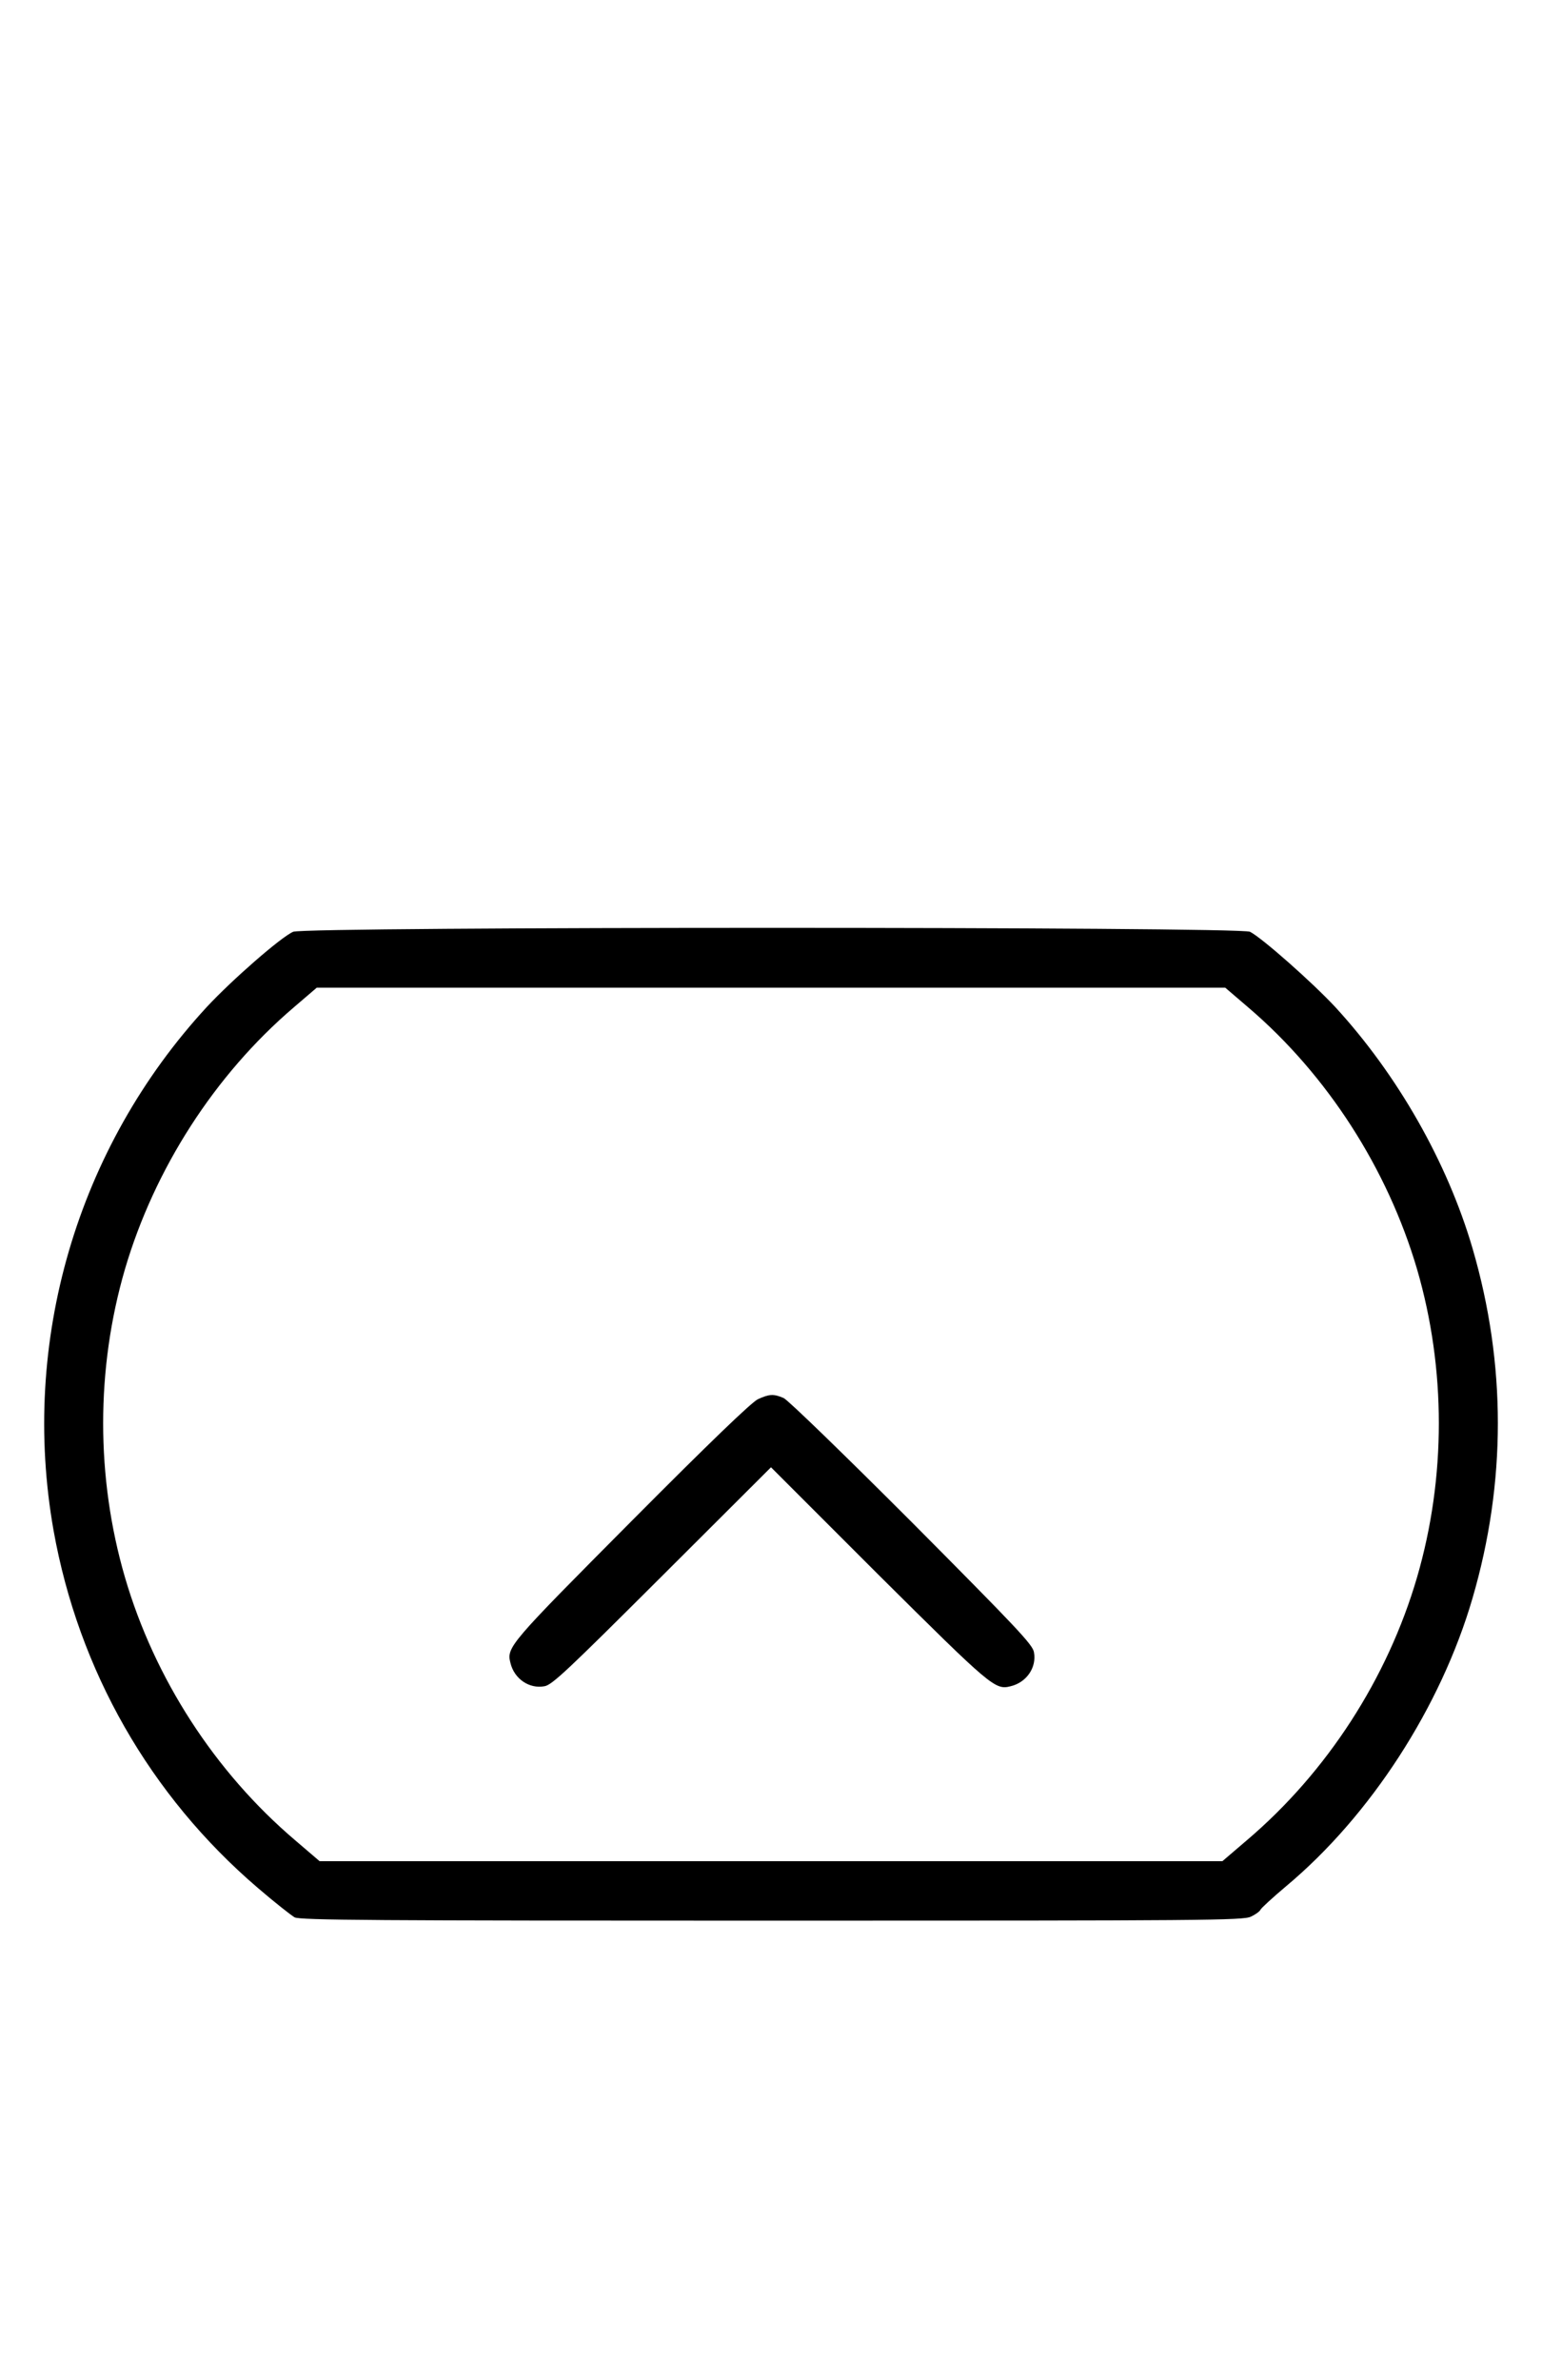 <?xml version="1.0" standalone="no"?>
<!DOCTYPE svg PUBLIC "-//W3C//DTD SVG 20010904//EN"
 "http://www.w3.org/TR/2001/REC-SVG-20010904/DTD/svg10.dtd">
<svg version="1.0" xmlns="http://www.w3.org/2000/svg"
 width="648pt" height="1000pt" viewBox="0 0 648 1000"
 preserveAspectRatio="xMidYMid meet">
<g transform="translate(0,1000) scale(0.1,-0.1)"
fill="#000000" stroke="none">
<path d="M1232 6085 c-51 -22 -257 -202 -363 -316 -546 -592 -784 -1407 -644
-2199 105 -588 405 -1114 858 -1502 71 -61 141 -116 155 -124 23 -12 331 -14
2005 -14 1822 0 1982 1 2014 17 19 9 37 22 40 29 2 6 51 51 108 99 354 296
650 753 783 1210 142 486 142 984 0 1470 -106 362 -315 729 -577 1014 -96 103
-306 289 -358 316 -42 22 -3971 22 -4021 0z m4015 -319 c331 -283 584 -677
708 -1099 122 -419 122 -875 0 -1294 -124 -425 -378 -818 -714 -1104 l-104
-89 -1897 0 -1897 0 -104 89 c-336 286 -590 679 -714 1104 -122 419 -122 875
0 1294 124 422 377 816 708 1099 l98 84 1909 0 1909 0 98 -84z"/>
<path d="M3185 4121 c-27 -13 -201 -180 -531 -512 -513 -516 -526 -530 -509
-596 16 -67 79 -110 143 -98 32 5 98 68 494 463 l458 457 452 -452 c473 -470
490 -485 555 -468 67 16 110 79 98 143 -5 32 -74 104 -513 546 -290 290 -521
514 -539 522 -42 18 -60 17 -108 -5z"/>
</g>
</svg>
